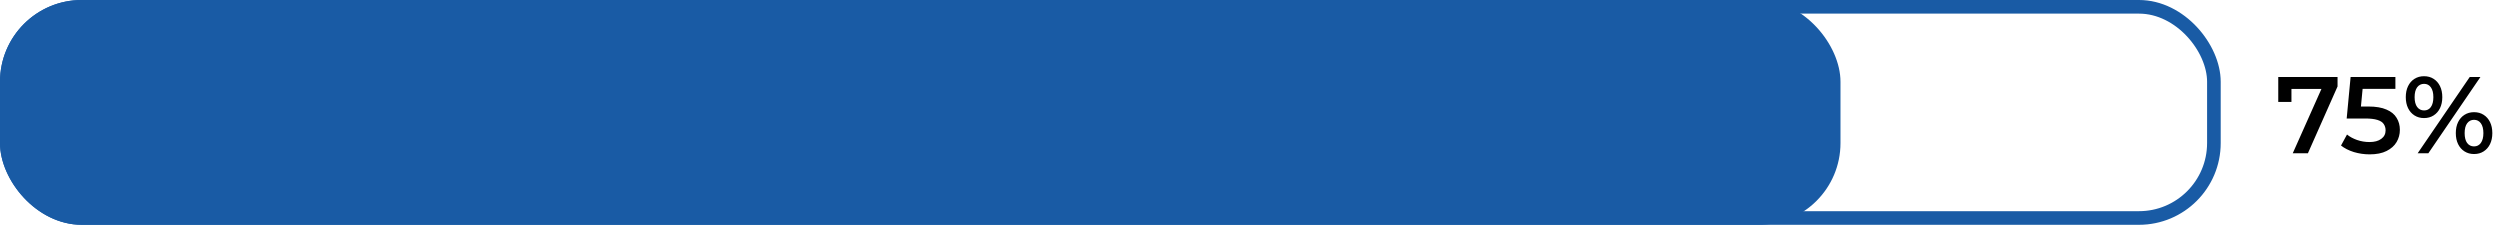<svg width="90%" style="max-width: 367px; max-height: 33px;" viewBox="0 0 367 33" fill="none" xmlns="http://www.w3.org/2000/svg">
<rect x="1" y="1" width="324" height="31" rx="11" stroke="#195BA5" stroke-width="2"/>
<rect width="270.184" height="33" rx="12" fill="#195BA5"/>
<path d="M336.576 22.5L341.2 12.132L341.744 13.06H335.392L336.384 12.052V14.964H334.448V11.3H343.152V12.692L338.8 22.5H336.576ZM347.869 22.66C347.08 22.66 346.306 22.548 345.549 22.324C344.802 22.089 344.173 21.769 343.661 21.364L344.541 19.748C344.946 20.079 345.437 20.345 346.013 20.548C346.6 20.751 347.208 20.852 347.837 20.852C348.573 20.852 349.149 20.697 349.565 20.388C349.992 20.079 350.205 19.663 350.205 19.14C350.205 18.788 350.114 18.479 349.933 18.212C349.762 17.945 349.453 17.743 349.005 17.604C348.568 17.465 347.965 17.396 347.197 17.396H344.493L345.069 11.3H351.645V13.044H345.837L346.925 12.052L346.493 16.612L345.405 15.636H347.661C348.77 15.636 349.661 15.785 350.333 16.084C351.016 16.372 351.512 16.777 351.821 17.3C352.141 17.812 352.301 18.399 352.301 19.06C352.301 19.711 352.141 20.308 351.821 20.852C351.501 21.396 351.01 21.833 350.349 22.164C349.698 22.495 348.872 22.66 347.869 22.66ZM354.913 22.5L362.561 11.3H364.129L356.481 22.5H354.913ZM355.841 17.332C355.318 17.332 354.854 17.204 354.449 16.948C354.043 16.692 353.729 16.335 353.505 15.876C353.281 15.417 353.169 14.879 353.169 14.26C353.169 13.641 353.281 13.103 353.505 12.644C353.729 12.185 354.043 11.828 354.449 11.572C354.854 11.316 355.318 11.188 355.841 11.188C356.385 11.188 356.854 11.316 357.249 11.572C357.654 11.828 357.969 12.185 358.193 12.644C358.417 13.103 358.529 13.641 358.529 14.26C358.529 14.879 358.417 15.417 358.193 15.876C357.969 16.335 357.654 16.692 357.249 16.948C356.854 17.204 356.385 17.332 355.841 17.332ZM355.857 16.212C356.283 16.212 356.614 16.047 356.849 15.716C357.094 15.375 357.217 14.889 357.217 14.26C357.217 13.631 357.094 13.151 356.849 12.82C356.614 12.479 356.283 12.308 355.857 12.308C355.43 12.308 355.089 12.479 354.833 12.82C354.587 13.161 354.465 13.641 354.465 14.26C354.465 14.879 354.587 15.359 354.833 15.7C355.089 16.041 355.43 16.212 355.857 16.212ZM363.185 22.612C362.662 22.612 362.198 22.484 361.793 22.228C361.387 21.972 361.073 21.615 360.849 21.156C360.625 20.697 360.513 20.159 360.513 19.54C360.513 18.921 360.625 18.383 360.849 17.924C361.073 17.465 361.387 17.108 361.793 16.852C362.198 16.596 362.662 16.468 363.185 16.468C363.729 16.468 364.198 16.596 364.593 16.852C364.998 17.108 365.313 17.465 365.537 17.924C365.761 18.383 365.873 18.921 365.873 19.54C365.873 20.159 365.761 20.697 365.537 21.156C365.313 21.615 364.998 21.972 364.593 22.228C364.198 22.484 363.729 22.612 363.185 22.612ZM363.185 21.492C363.611 21.492 363.947 21.321 364.193 20.98C364.438 20.639 364.561 20.159 364.561 19.54C364.561 18.921 364.438 18.441 364.193 18.1C363.947 17.759 363.611 17.588 363.185 17.588C362.769 17.588 362.433 17.759 362.177 18.1C361.931 18.431 361.809 18.911 361.809 19.54C361.809 20.169 361.931 20.655 362.177 20.996C362.433 21.327 362.769 21.492 363.185 21.492Z" fill="black"/>
</svg>

